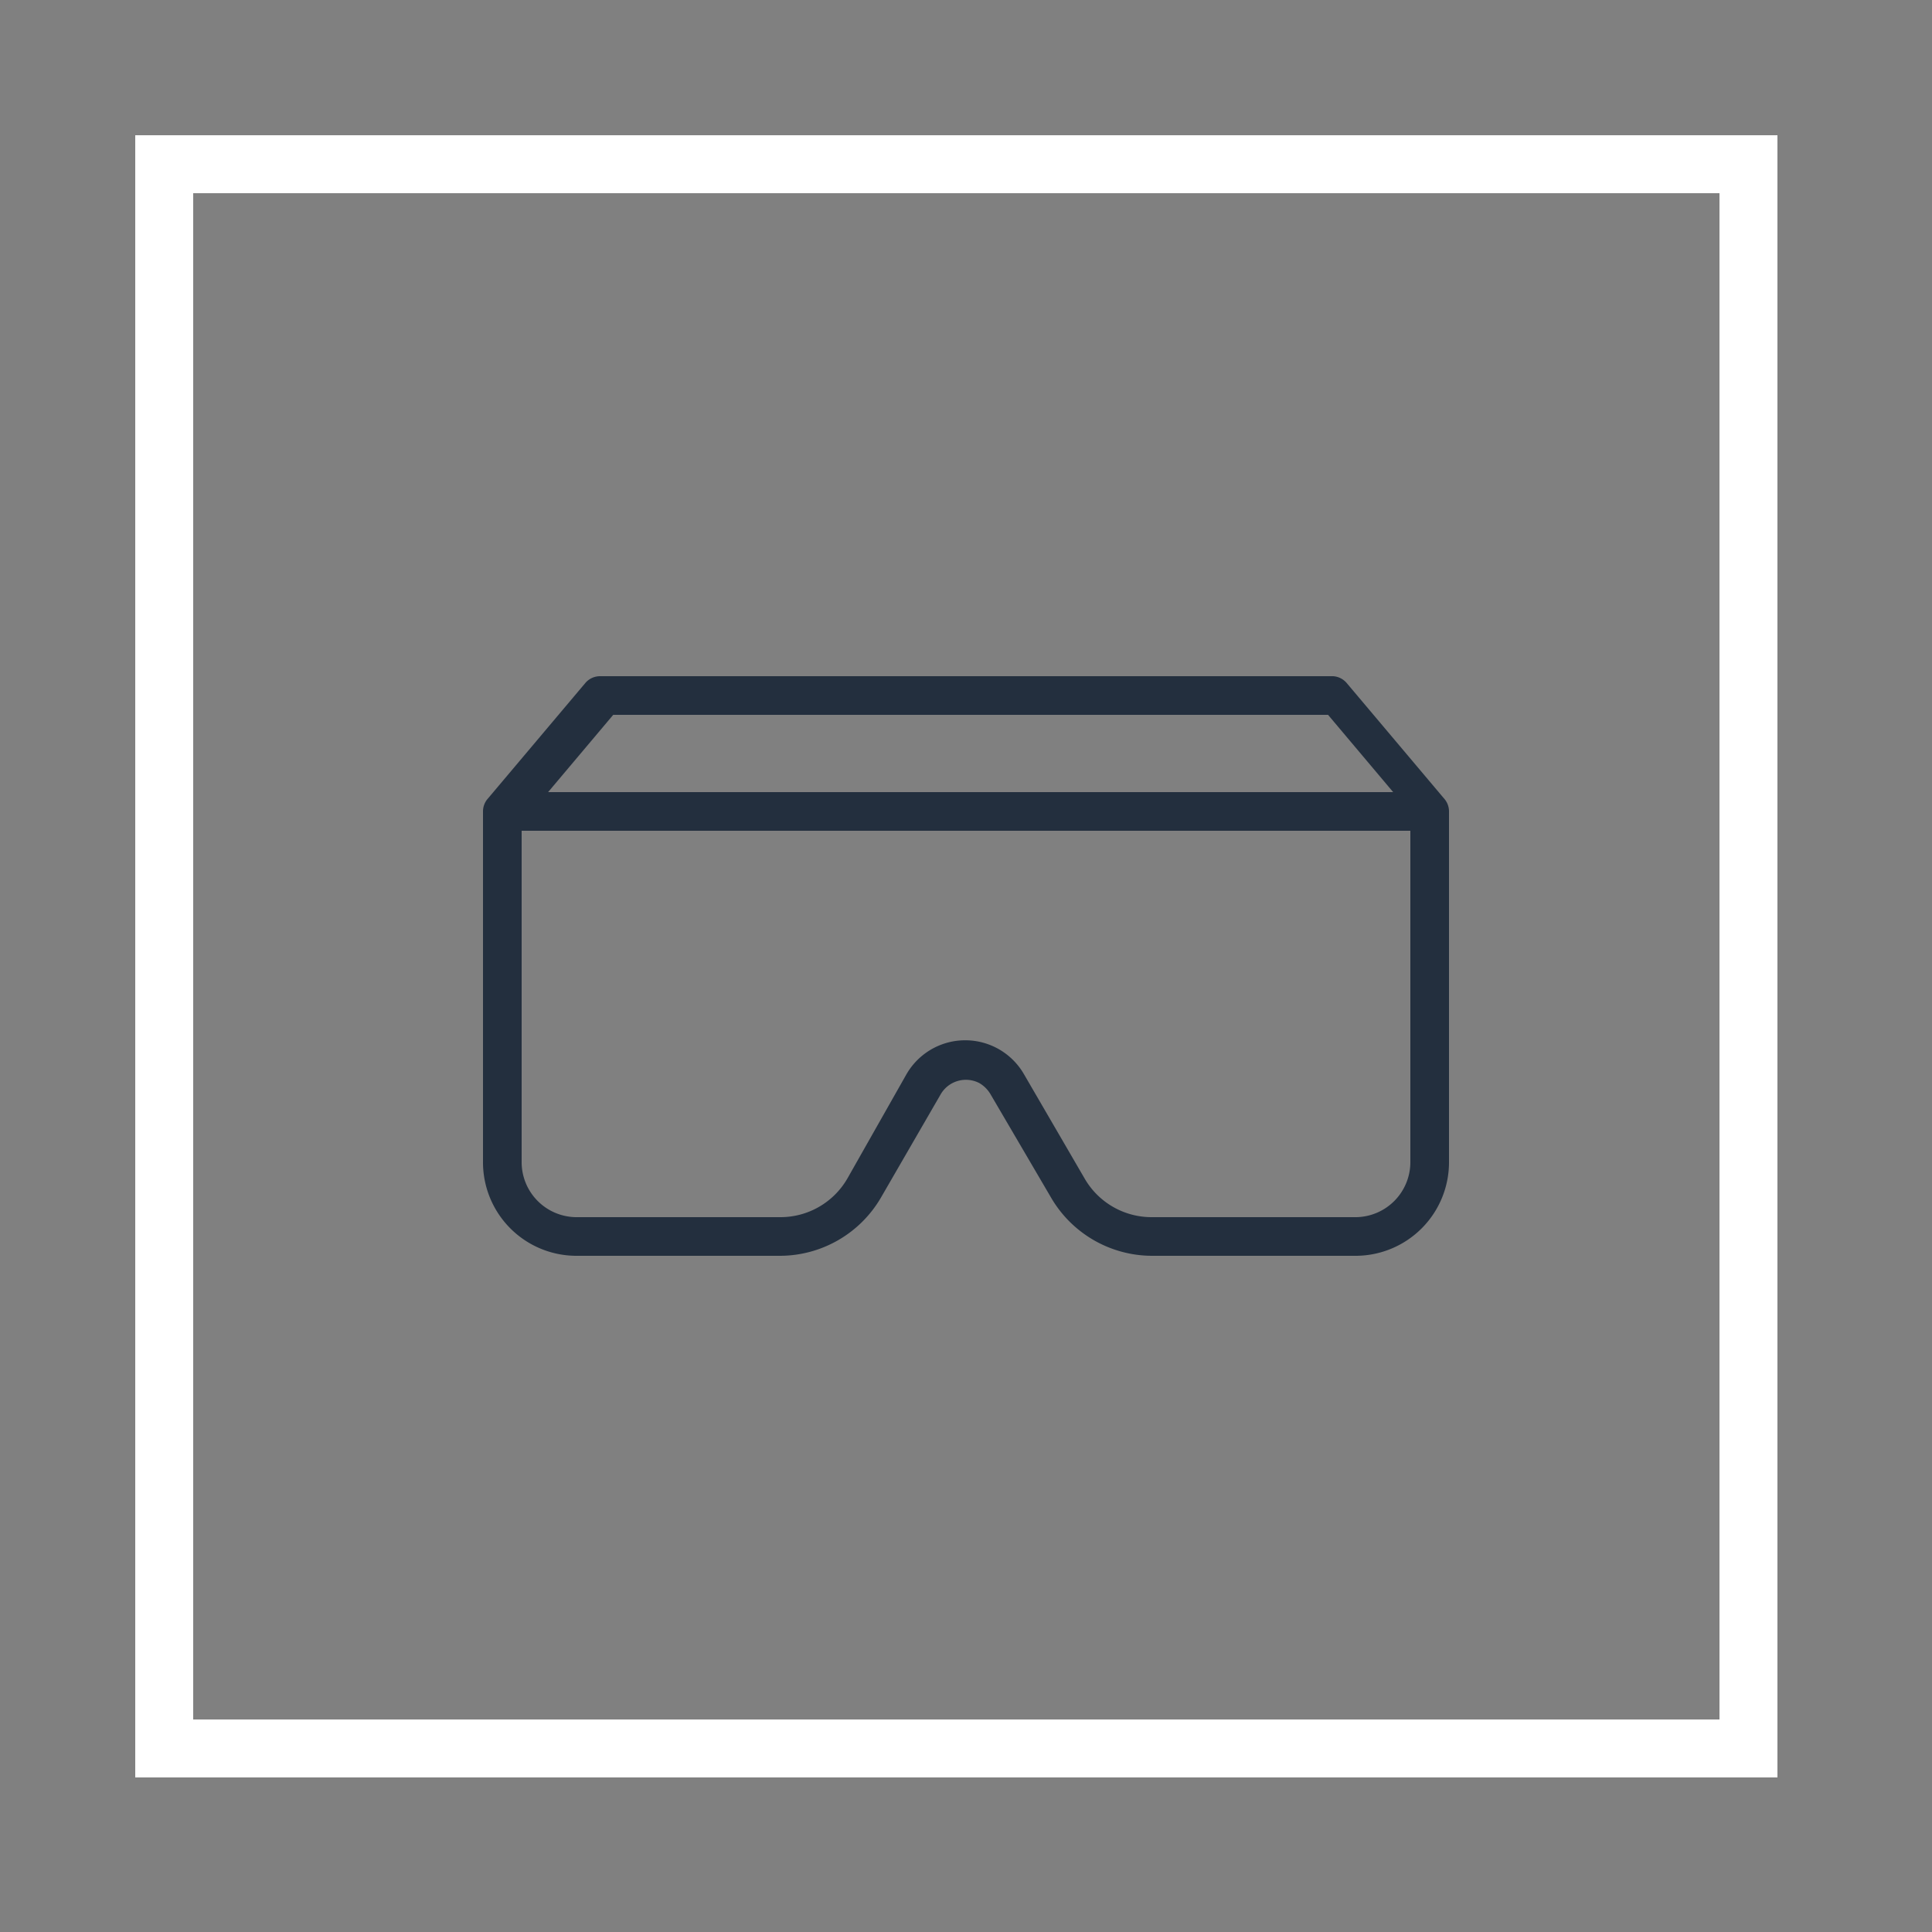 <svg xmlns="http://www.w3.org/2000/svg" viewBox="0 0 100 100"><rect x="0" y="0" width="100" height="100" fill="#808080" stroke="none"/><defs><style>.cls-1{fill:#232f3e;}.cls-2{fill:#fff;}.cls-3{fill:none;}.cls-4{fill:#232f3e;}</style></defs><title>AR-VR_dark-bg</title><g id="Working"><path class="cls-2" d="M89,10V89H10V10H89m3-3H7V92H92V7Z"/><rect class="cls-3" width="100" height="100"/><g id="ICONS_-_EDIT" data-name="ICONS - EDIT"><path class="cls-4" d="M74.77,41.36l-.06-.07-5-5.93A1,1,0,0,0,69,35H31.05a1,1,0,0,0-.76.36l-5,5.93-.06.07A1,1,0,0,0,25,42V60.12A4.84,4.84,0,0,0,29.79,65H40.38a6.06,6.06,0,0,0,5.21-3l3.1-5.36a1.51,1.51,0,0,1,2-.58,1.61,1.61,0,0,1,.58.58L54.41,62a6.06,6.06,0,0,0,5.21,3H70.21A4.84,4.84,0,0,0,75,60.12V42A1,1,0,0,0,74.77,41.36ZM31.74,37h37l3.37,4H28.37ZM73,60.12A2.85,2.85,0,0,1,70.21,63H59.62a4,4,0,0,1-3.48-2L53,55.6a3.51,3.51,0,0,0-6.08,0L43.86,61a4,4,0,0,1-3.48,2H29.79A2.85,2.85,0,0,1,27,60.12V43H73Z"/></g></g></svg>